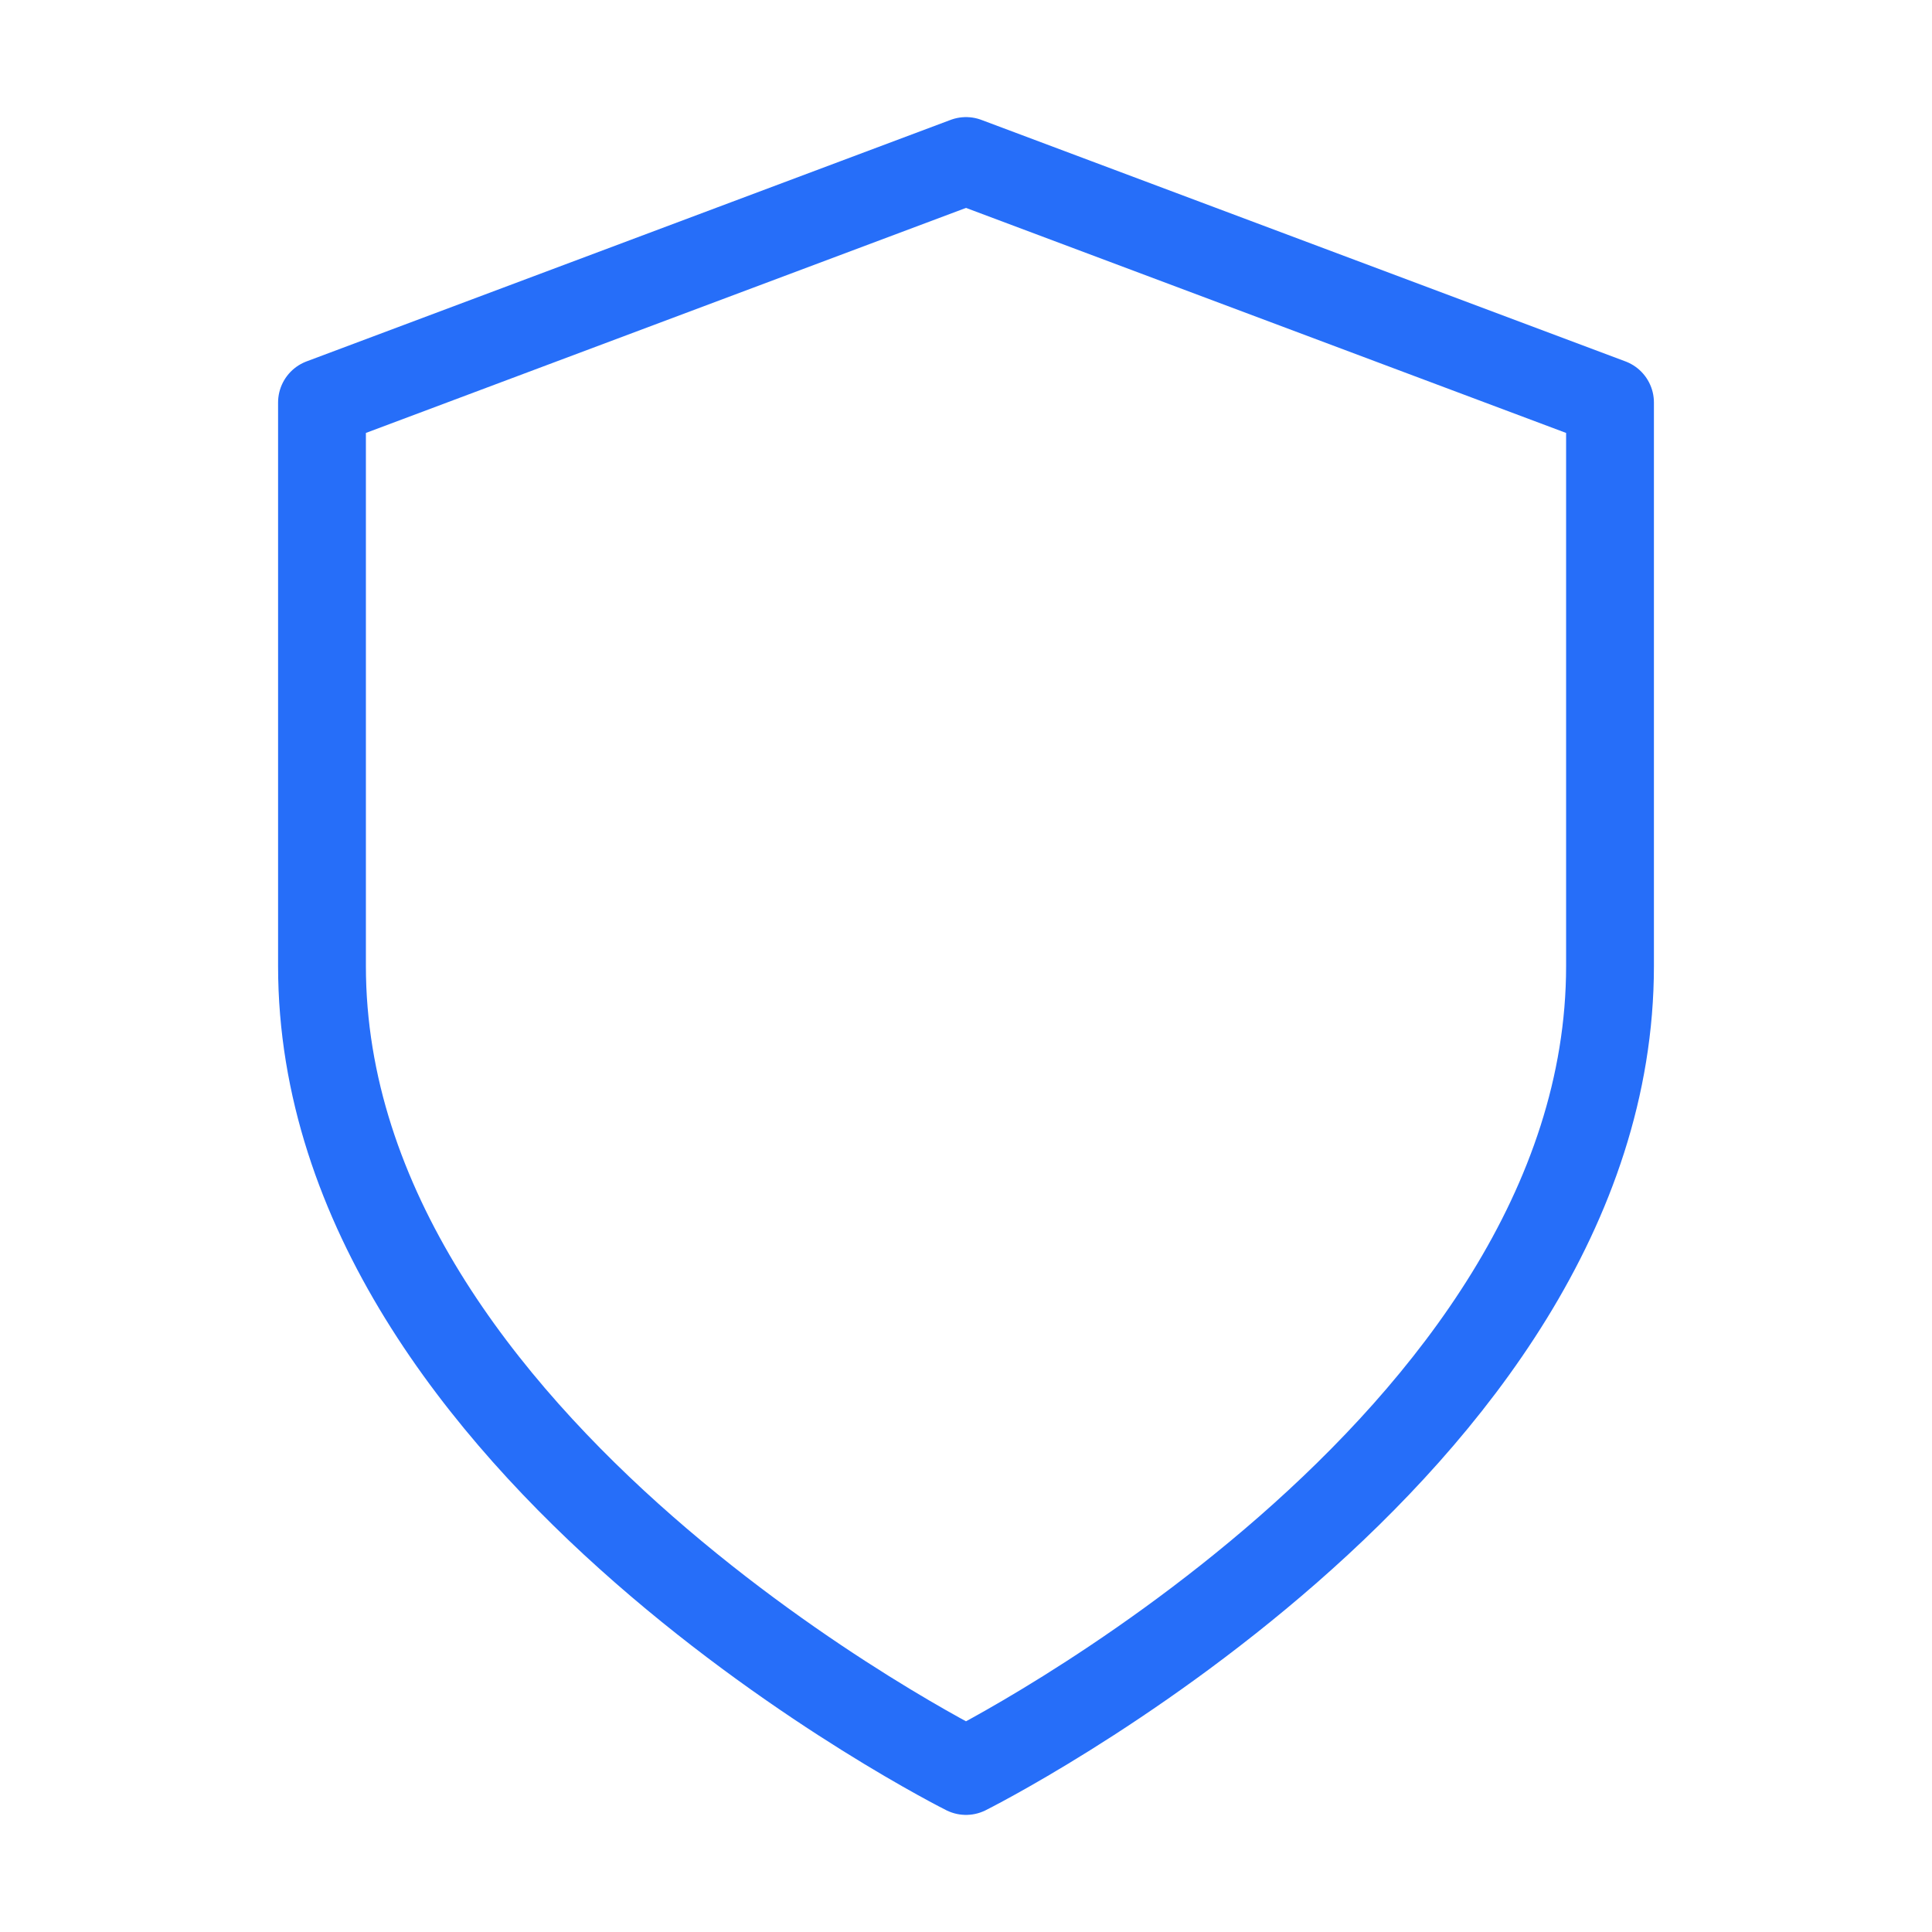 <svg width="44" height="44" viewBox="0 0 44 44" fill="none" xmlns="http://www.w3.org/2000/svg">
<path d="M22 40.333C22 40.333 36.667 33 36.667 22V9.167L22 3.667L7.333 9.167V22C7.333 33 22 40.333 22 40.333Z" stroke="#266EF9" stroke-width="2" stroke-linecap="round" stroke-linejoin="round"/>
</svg>
